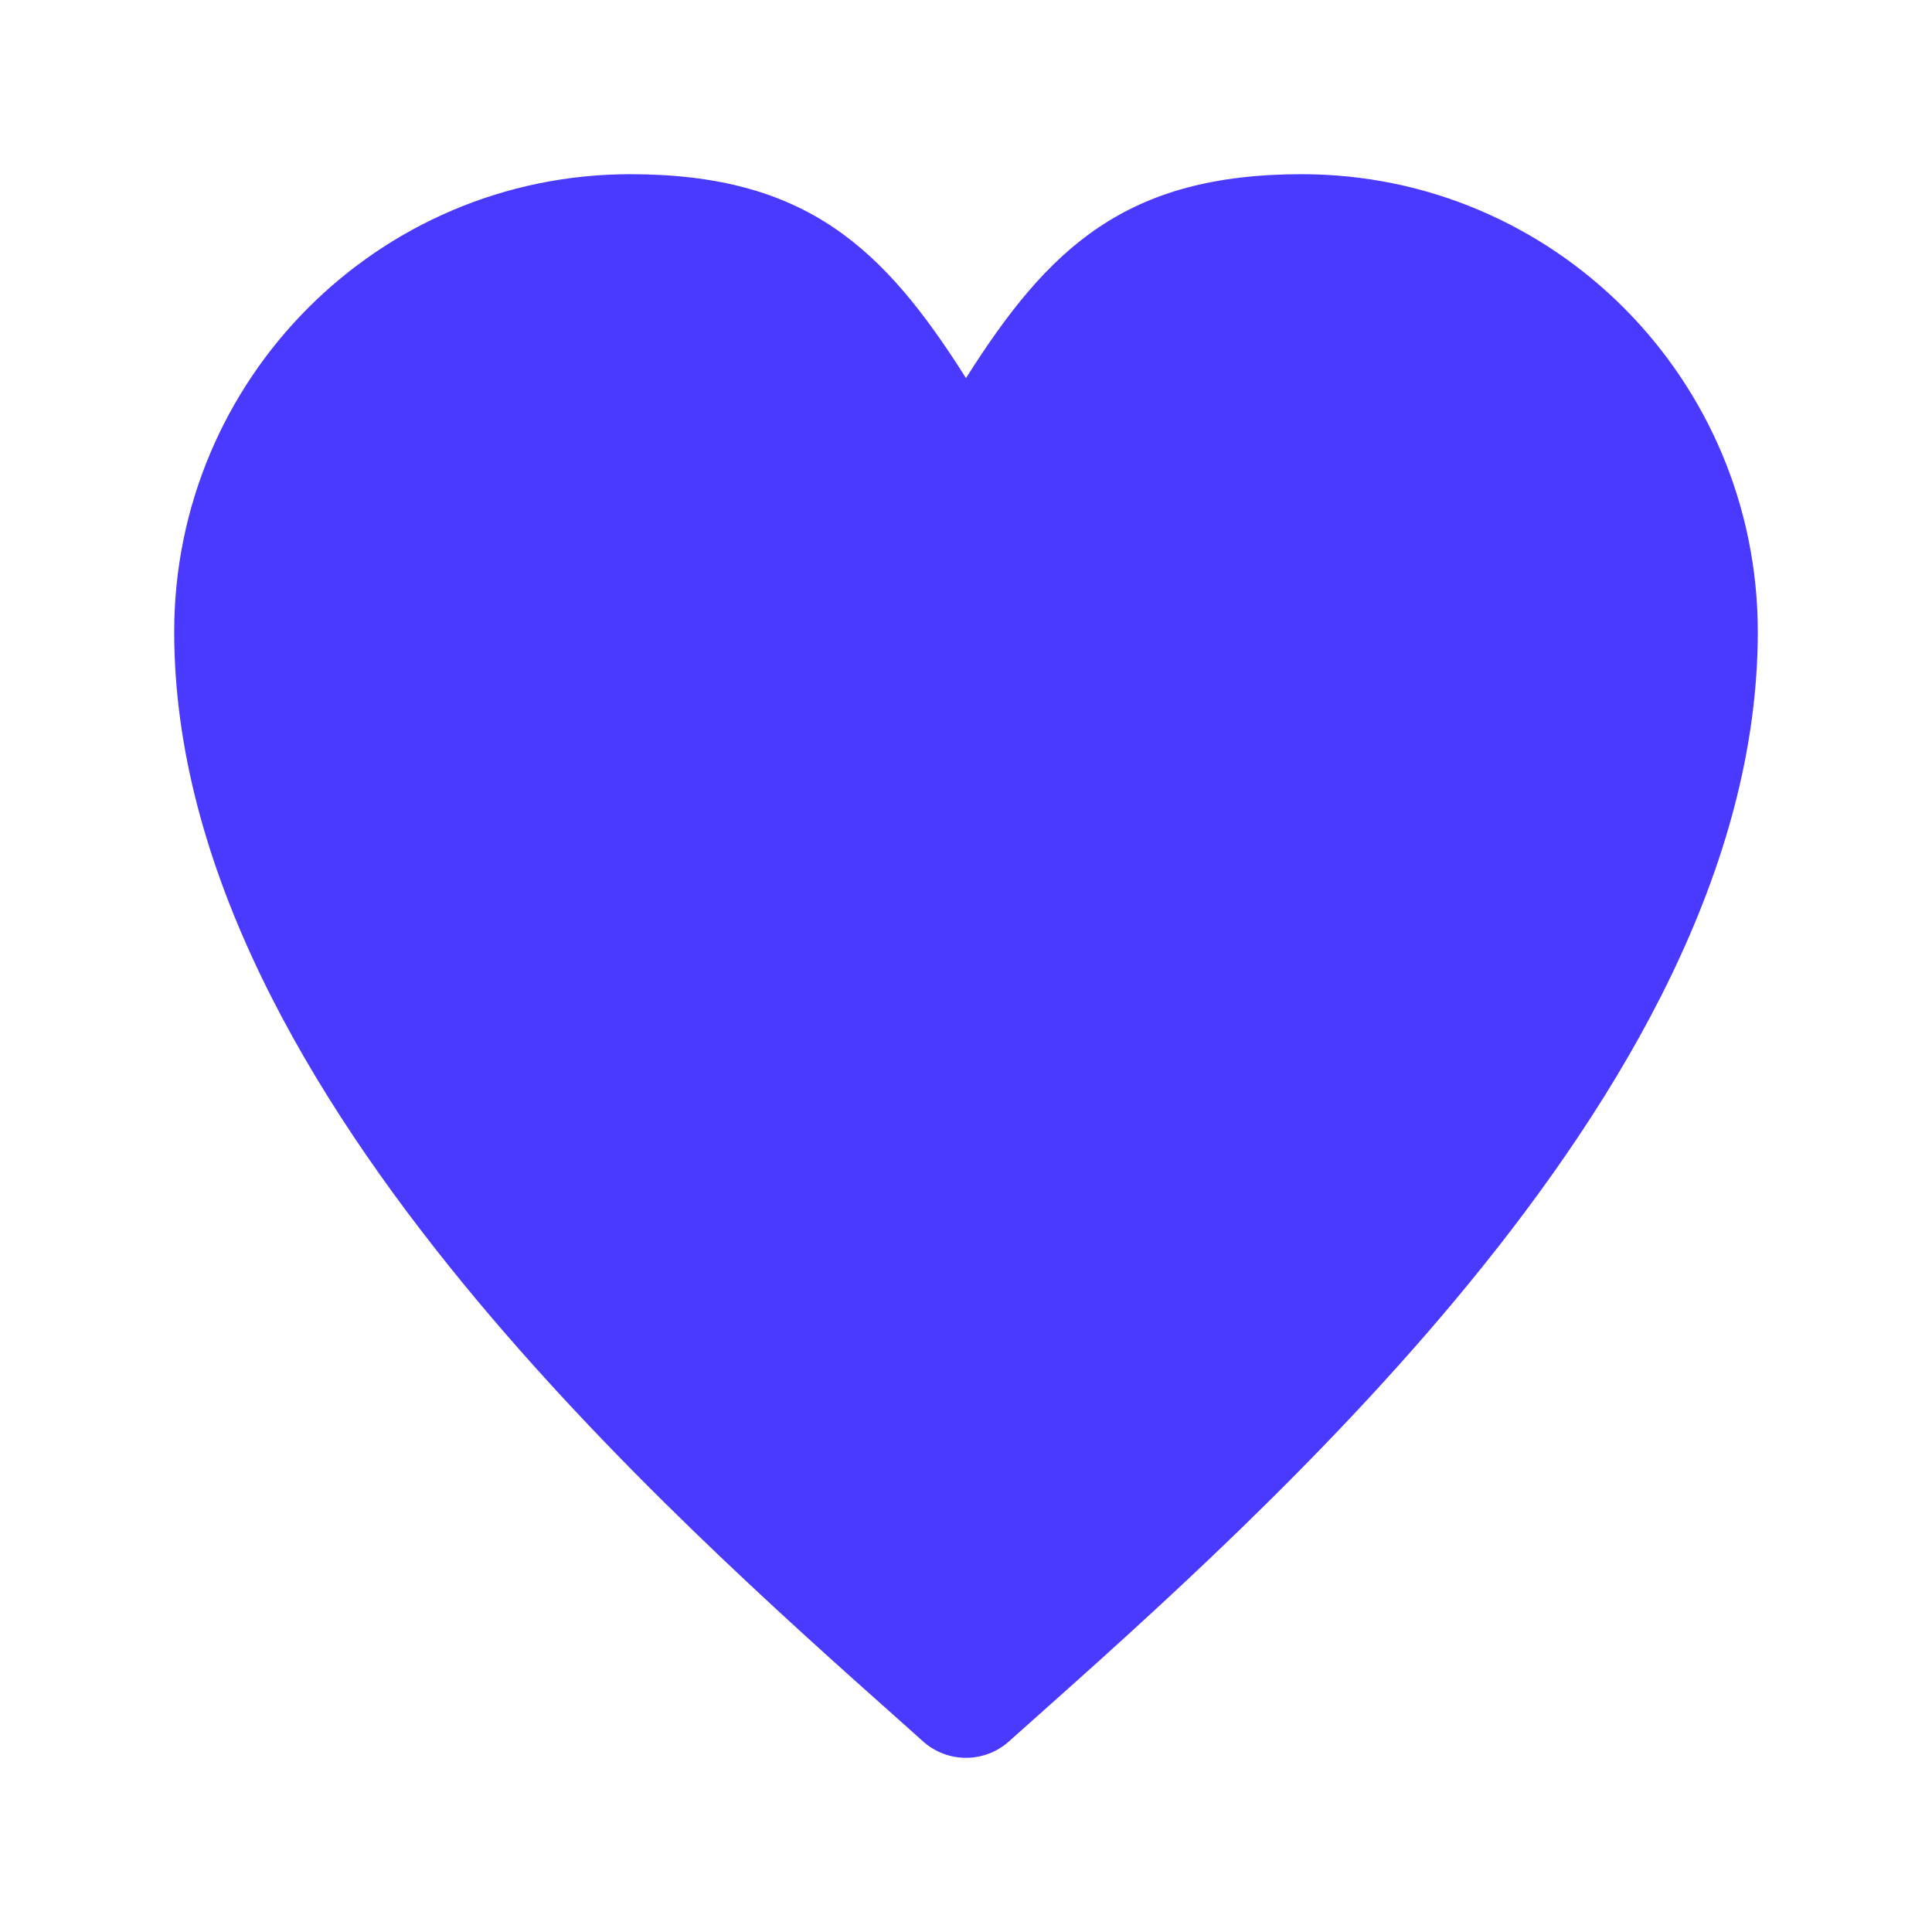 <svg width="32" height="32" viewBox="0 0 24 24" fill="none" xmlns="http://www.w3.org/2000/svg">
<path fill-rule="evenodd" clip-rule="evenodd" d="M2.164 7.849C2.164 4.712 4.698 2.164 7.83 2.164C10.012 2.164 10.977 3.077 12 4.697C13.023 3.077 13.988 2.164 16.171 2.164C19.303 2.164 21.836 4.712 21.836 7.849C21.836 10.785 20.162 13.608 18.241 15.951C16.422 18.17 14.275 20.081 12.81 21.386C12.714 21.471 12.622 21.553 12.533 21.633C12.229 21.904 11.771 21.904 11.467 21.633C11.378 21.553 11.286 21.471 11.191 21.386C9.725 20.081 7.578 18.17 5.759 15.951C3.838 13.608 2.164 10.785 2.164 7.849Z" fill="#4A3AFF"/>
</svg>
